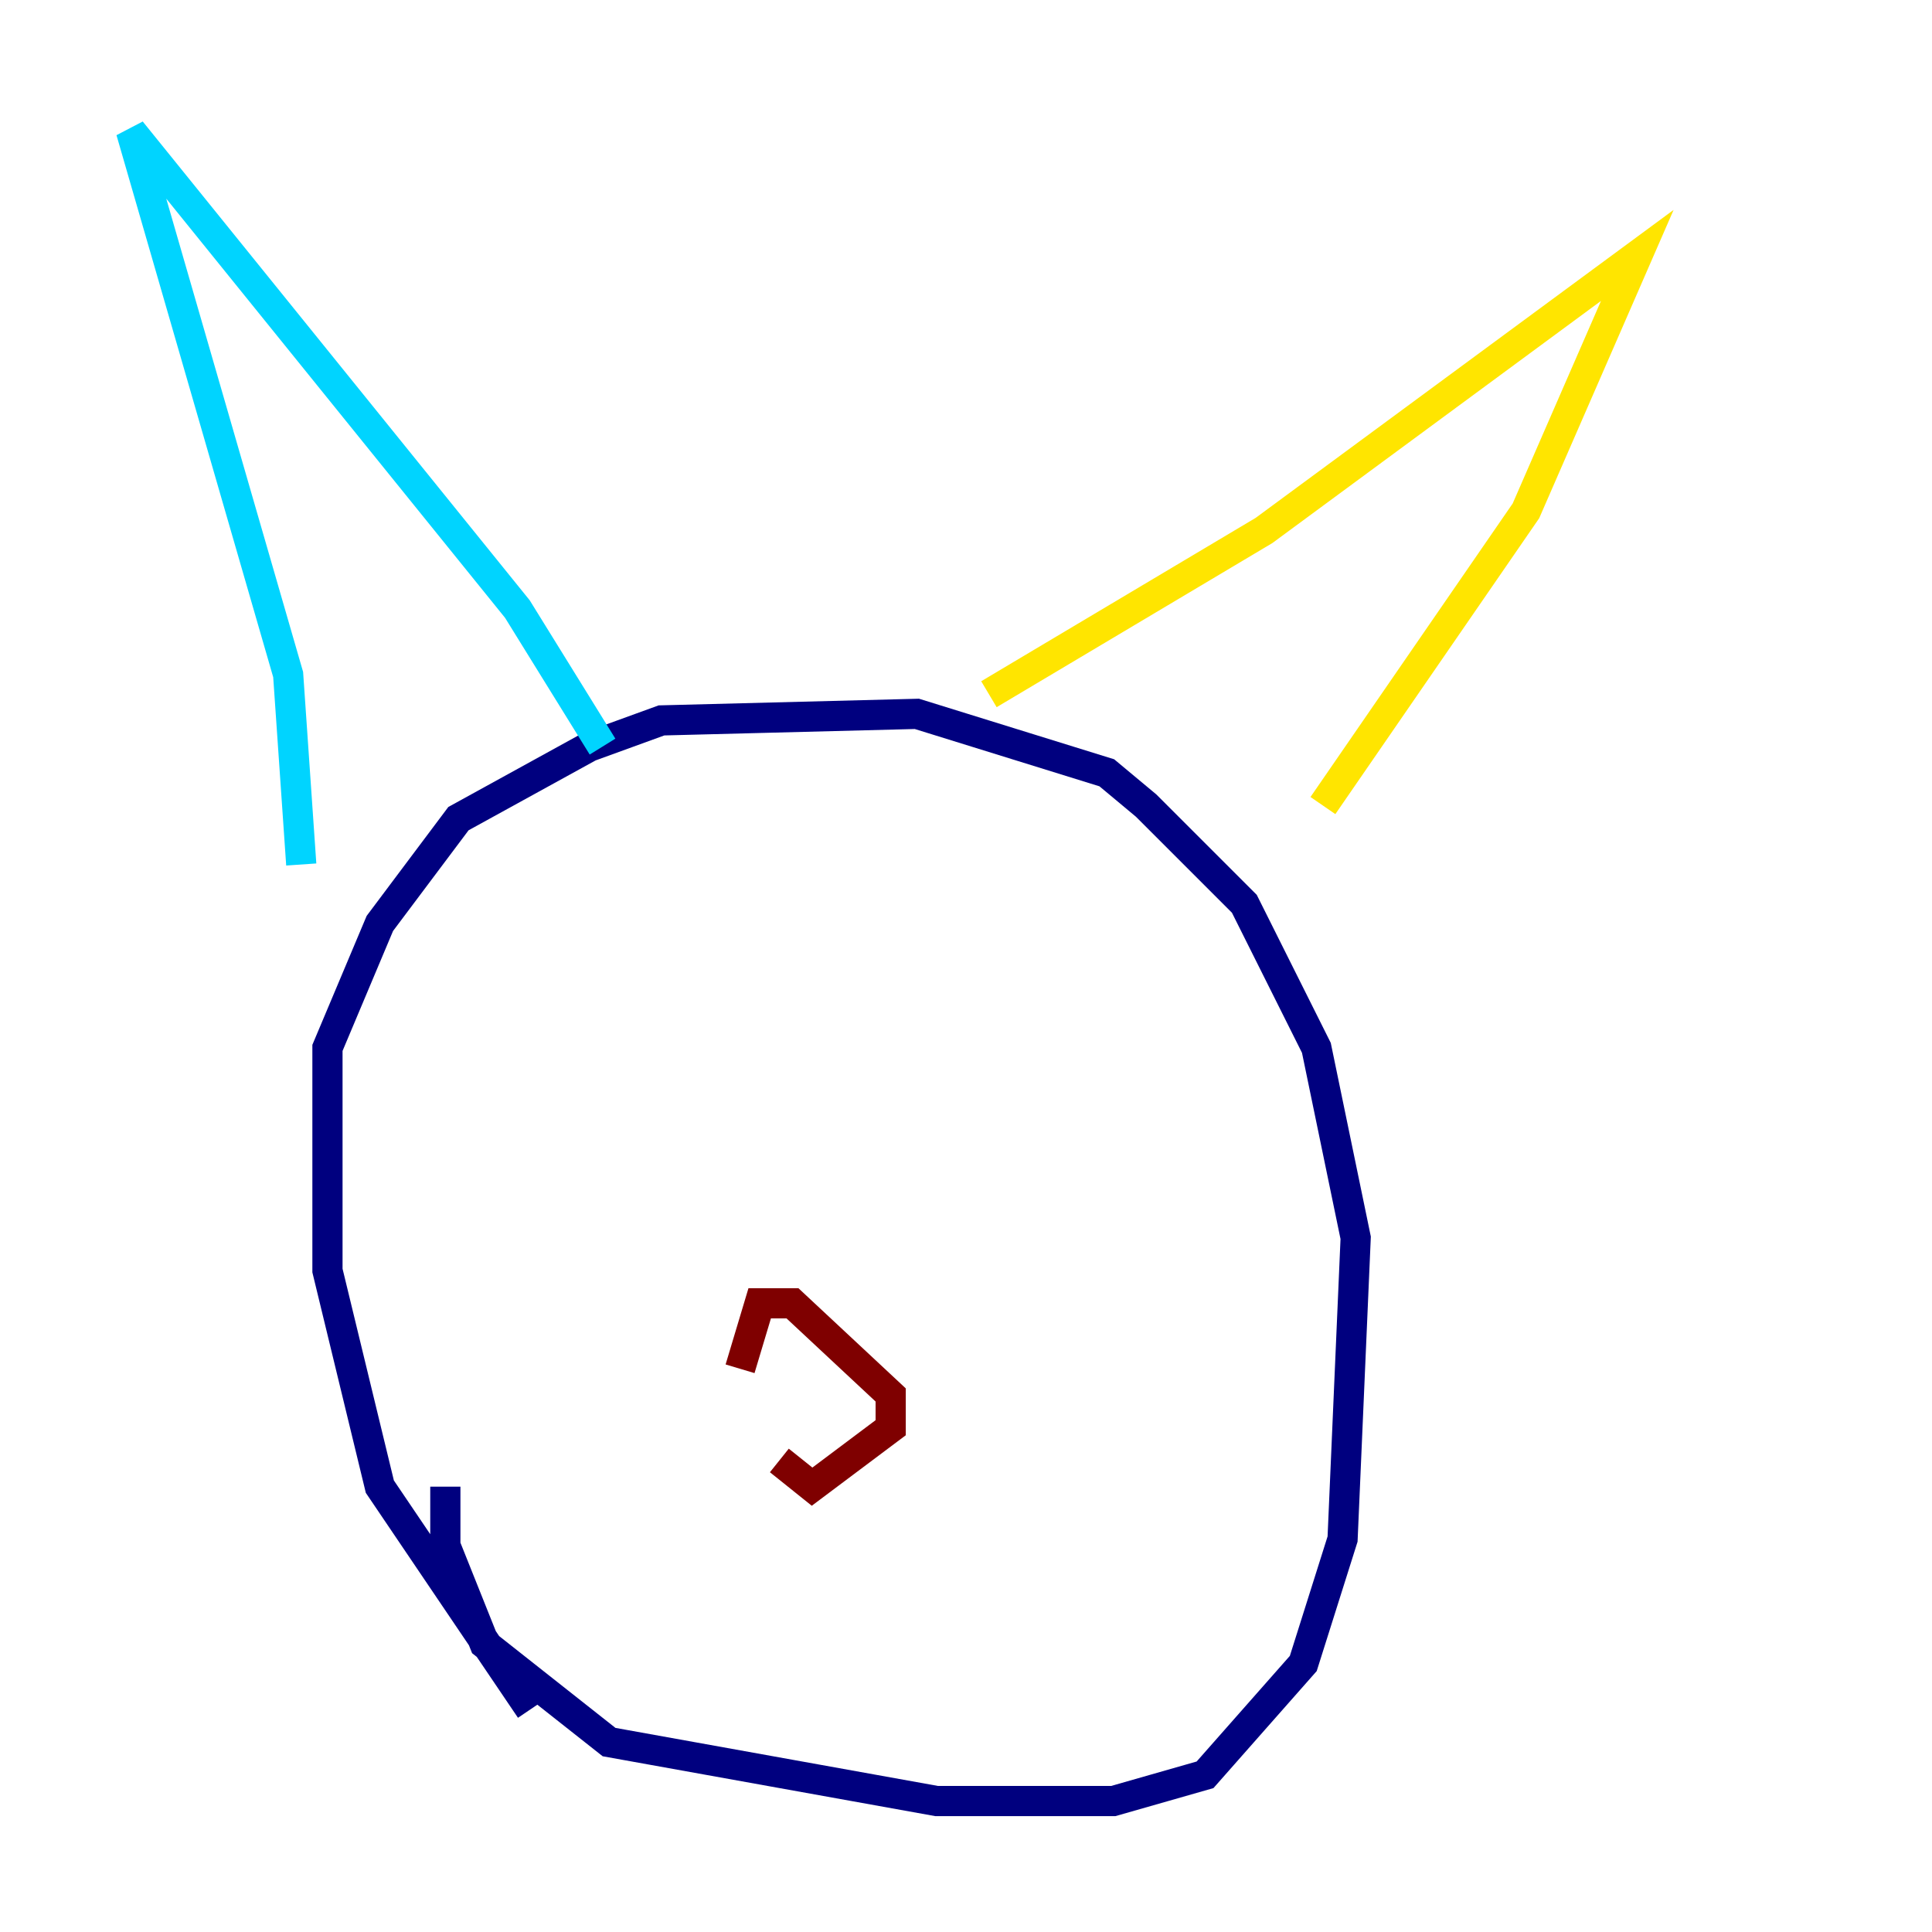 <?xml version="1.0" encoding="utf-8" ?>
<svg baseProfile="tiny" height="128" version="1.2" viewBox="0,0,128,128" width="128" xmlns="http://www.w3.org/2000/svg" xmlns:ev="http://www.w3.org/2001/xml-events" xmlns:xlink="http://www.w3.org/1999/xlink"><defs /><polyline fill="none" points="35.146,113.248 25.166,98.495 21.695,84.176 21.695,69.424 25.166,61.18 30.373,54.237 39.051,49.464 43.824,47.729 60.746,47.295 73.329,51.2 75.932,53.37 82.441,59.878 87.214,69.424 89.817,82.007 88.949,101.966 86.346,110.21 79.837,117.586 73.763,119.322 62.047,119.322 40.352,115.417 32.108,108.909 29.505,102.4 29.505,98.495" stroke="#00007f" stroke-width="2" /><polyline fill="none" points="19.959,57.275 19.091,44.691 8.678,8.678 34.278,40.352 39.919,49.464" stroke="#00d4ff" stroke-width="2" /><polyline fill="none" points="65.519,45.993 83.742,35.146 108.475,16.922 101.098,33.844 87.647,53.37" stroke="#ffe500" stroke-width="2" /><polyline fill="none" points="49.031,90.685 50.332,86.346 52.502,86.346 59.01,92.42 59.01,94.59 53.803,98.495 51.634,96.759" stroke="#7f0000" stroke-width="2" /></svg>